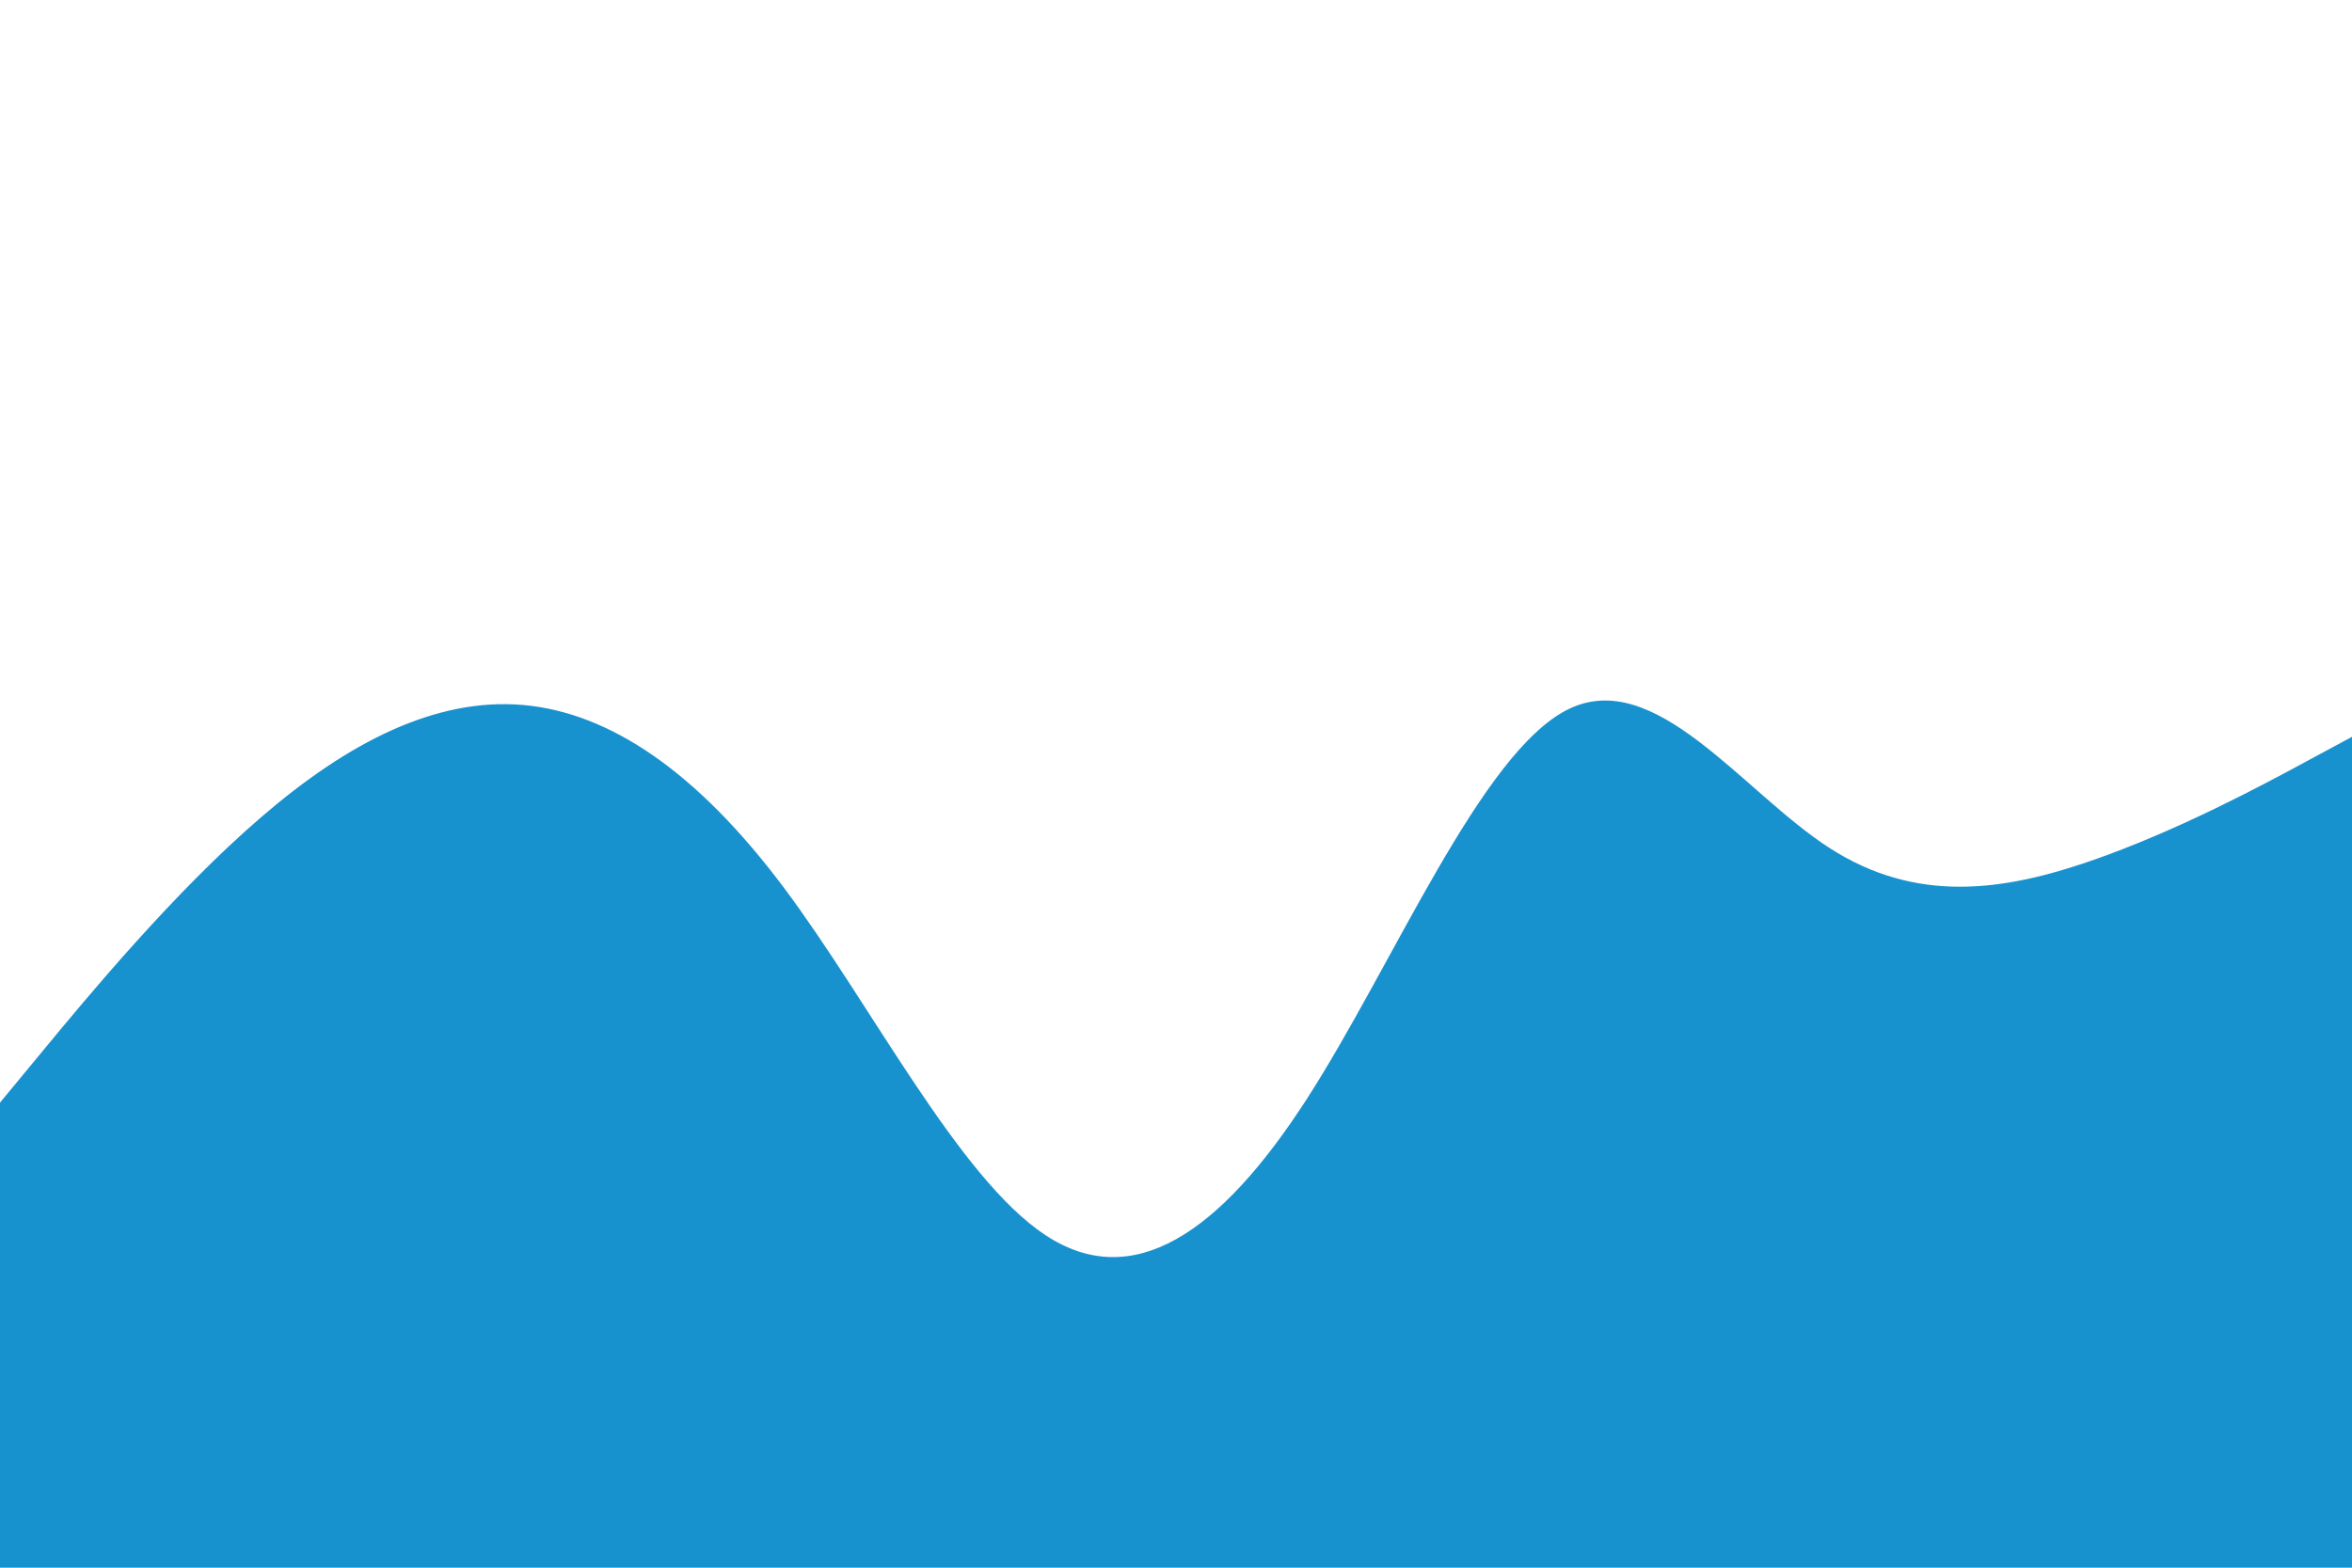 <svg id="visual" viewBox="0 0 900 600" width="900" height="600" xmlns="http://www.w3.org/2000/svg" xmlns:xlink="http://www.w3.org/1999/xlink" version="1.1"><path d="M0 422L16.7 401.8C33.3 381.7 66.7 341.3 100 312.7C133.3 284 166.7 267 200 269.8C233.3 272.7 266.7 295.3 300 339.8C333.3 384.3 366.7 450.7 400 472.7C433.3 494.7 466.7 472.3 500 420.7C533.3 369 566.7 288 600 271.5C633.3 255 666.7 303 700 324.5C733.3 346 766.7 341 800 329.5C833.3 318 866.7 300 883.3 291L900 282L900 601L883.3 601C866.7 601 833.3 601 800 601C766.7 601 733.3 601 700 601C666.7 601 633.3 601 600 601C566.7 601 533.3 601 500 601C466.7 601 433.3 601 400 601C366.7 601 333.3 601 300 601C266.7 601 233.3 601 200 601C166.7 601 133.3 601 100 601C66.7 601 33.3 601 16.7 601L0 601Z" fill="#1892ce" stroke-linecap="round" stroke-linejoin="miter"></path></svg>